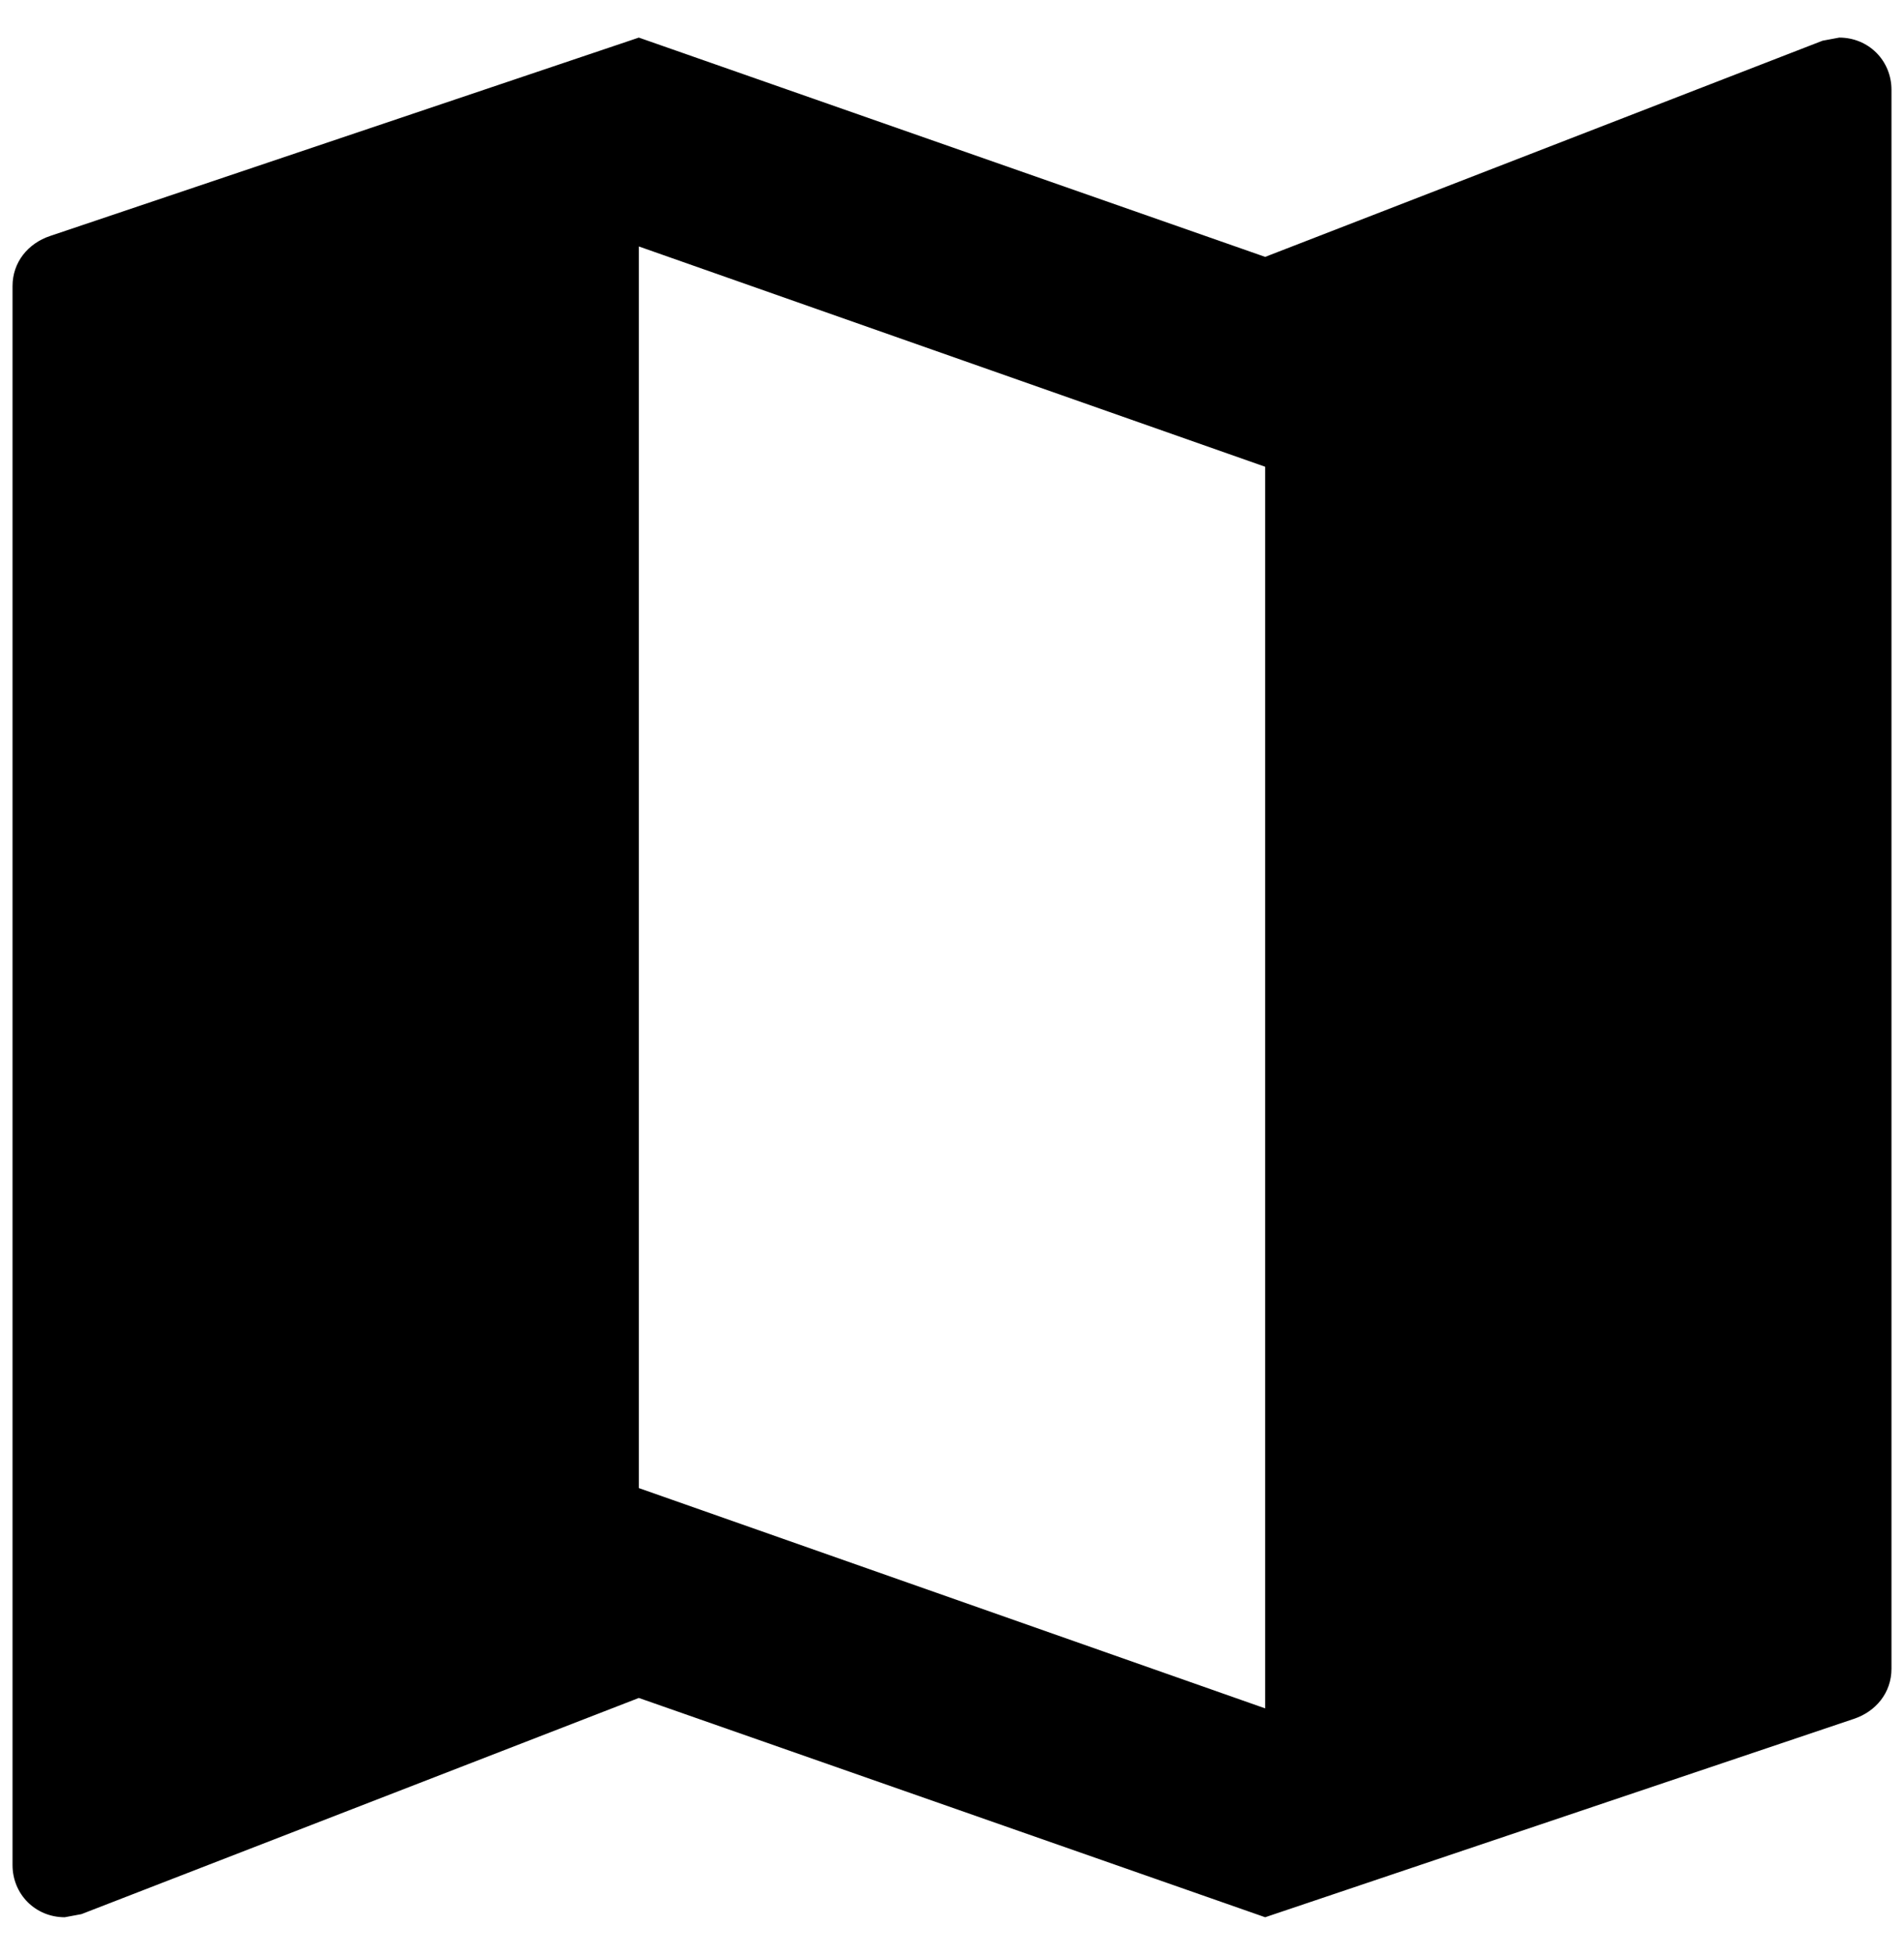 <svg width="38" height="39" viewBox="0 0 38 39" fill="none" xmlns="http://www.w3.org/2000/svg">
<path d="M36.708 0.75L36.375 0.812L25.25 5.125L12.75 0.75L1 4.708C0.562 4.854 0.25 5.229 0.25 5.708V37.208C0.25 37.792 0.708 38.25 1.292 38.25L1.625 38.188L12.75 33.875L25.25 38.25L37 34.292C37.438 34.146 37.75 33.771 37.75 33.292V1.792C37.75 1.208 37.292 0.75 36.708 0.75ZM25.25 34.083L12.75 29.688V4.917L25.25 9.312V34.083Z" fill="black"/>
</svg>
